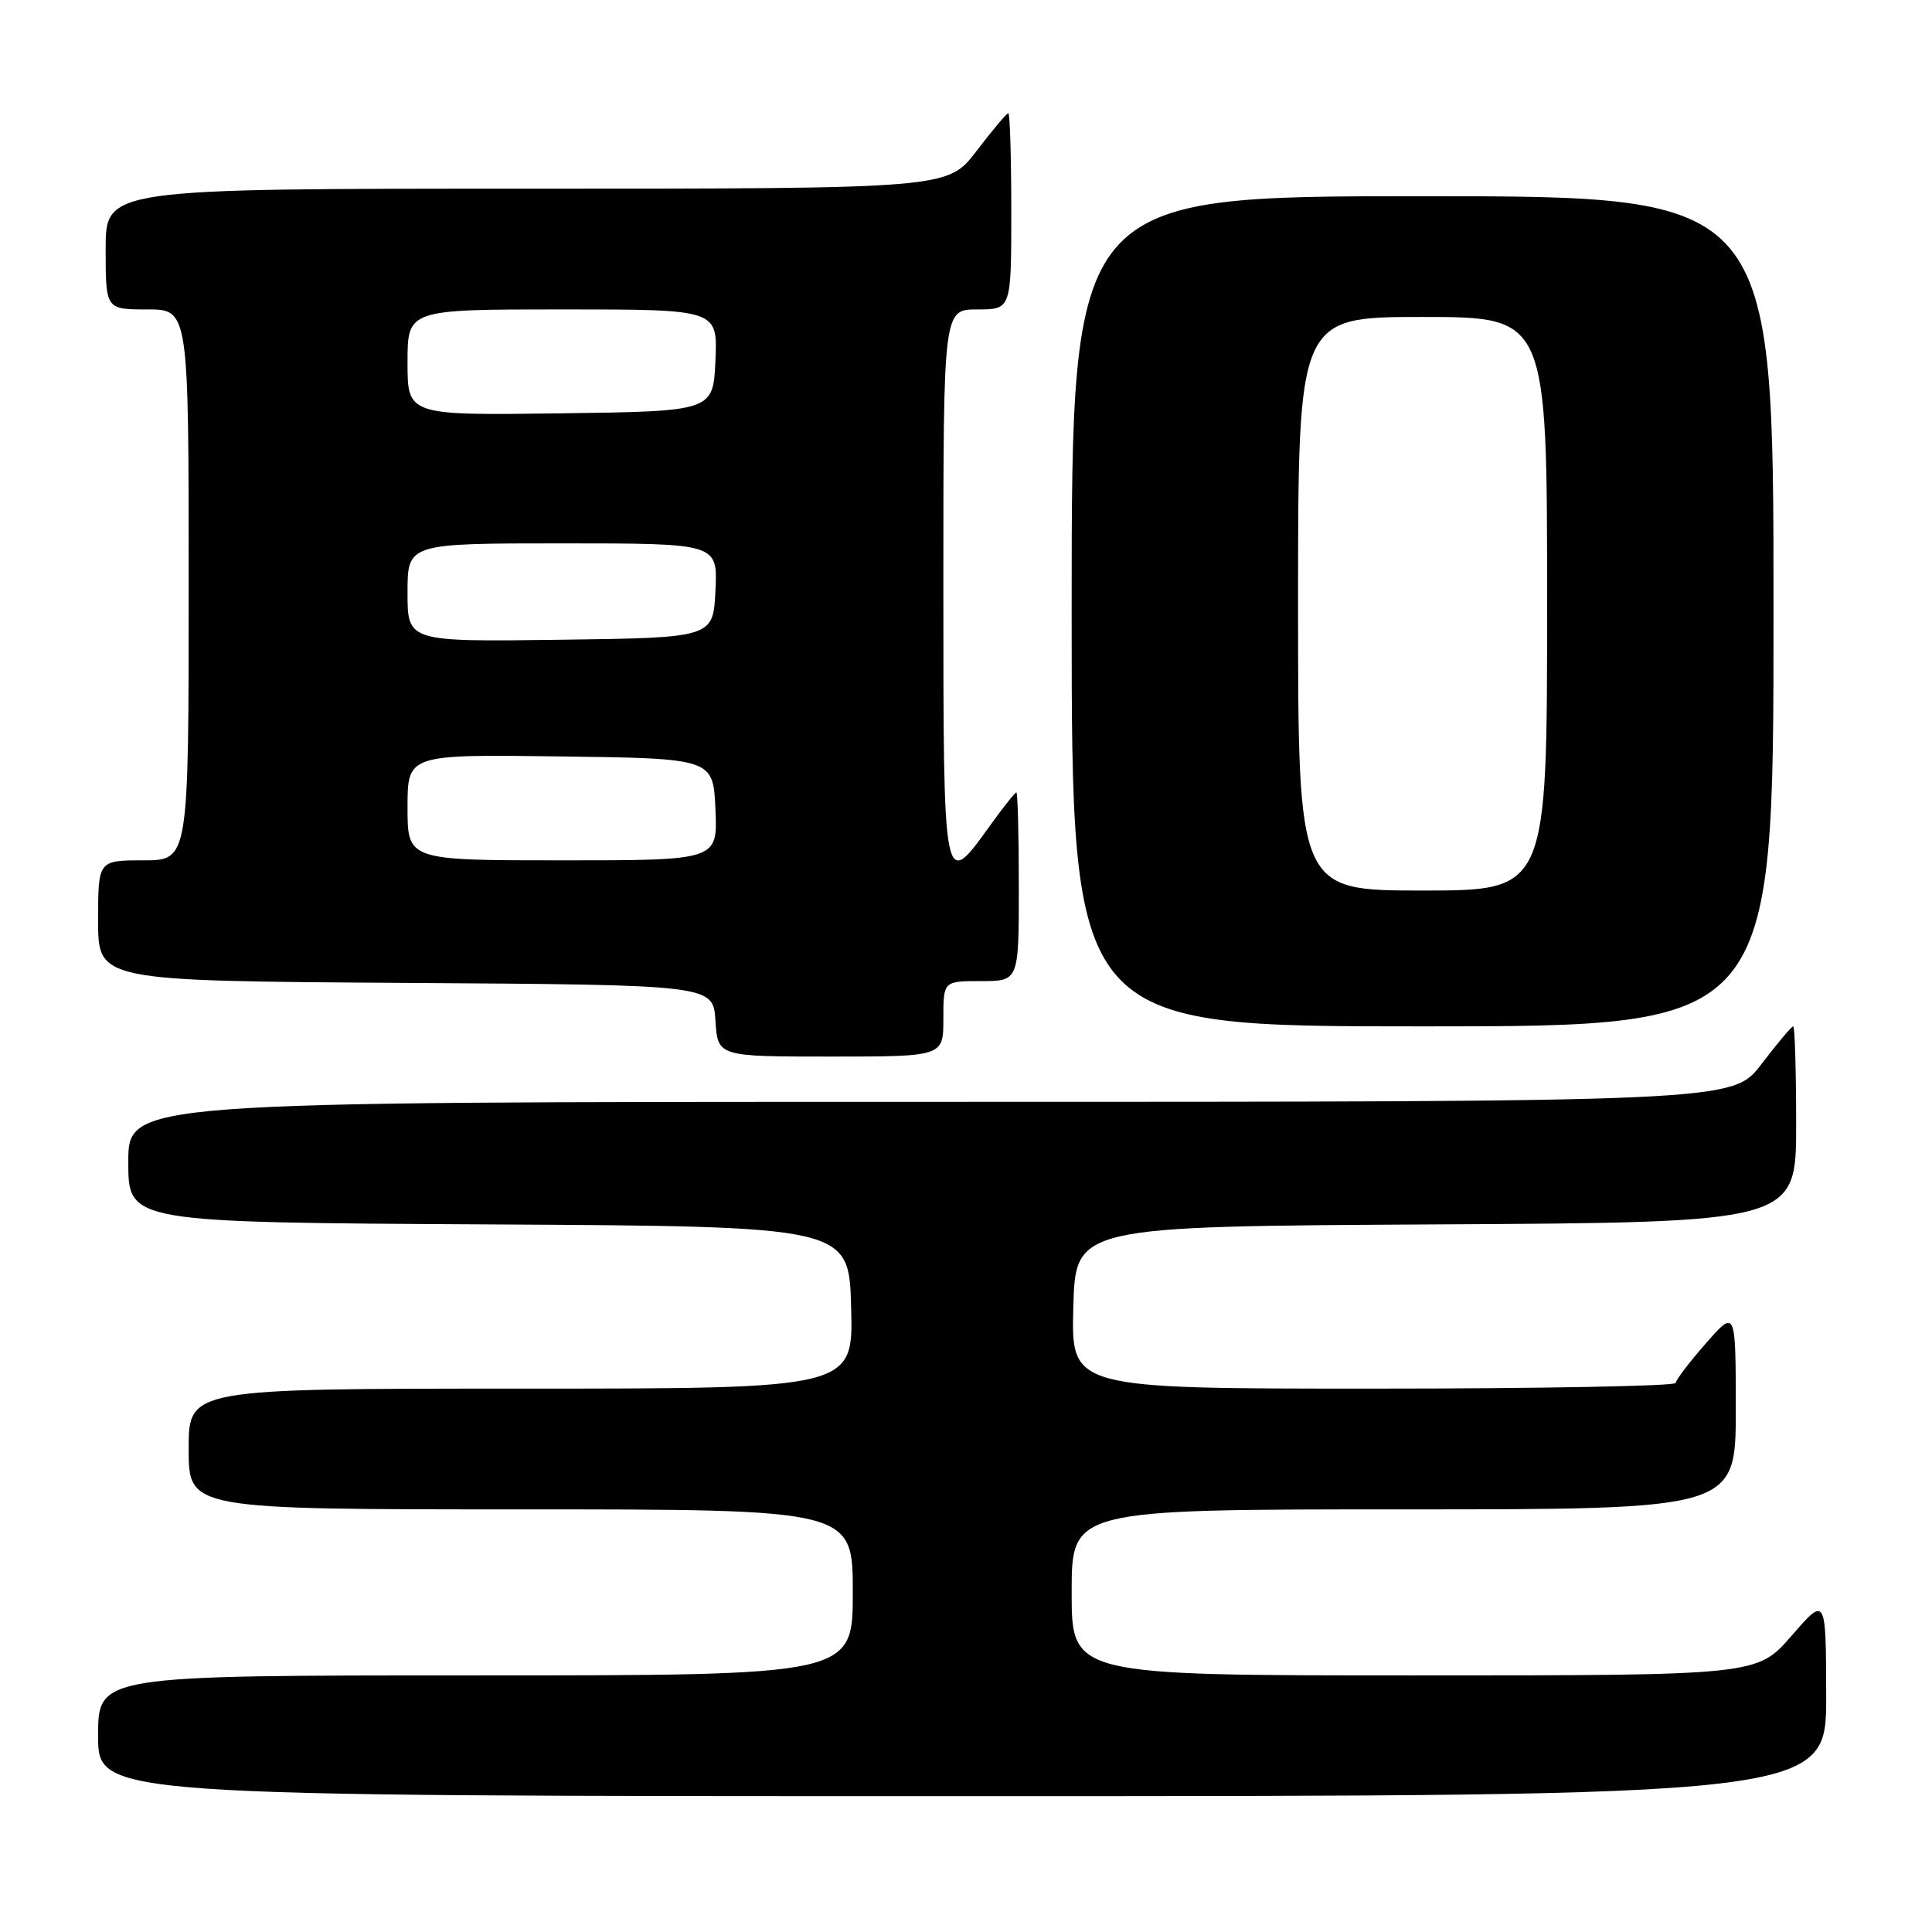 <?xml version="1.0" encoding="UTF-8" standalone="no"?>
<!DOCTYPE svg PUBLIC "-//W3C//DTD SVG 1.1//EN" "http://www.w3.org/Graphics/SVG/1.1/DTD/svg11.dtd" >
<svg xmlns="http://www.w3.org/2000/svg" xmlns:xlink="http://www.w3.org/1999/xlink" version="1.1" viewBox="0 0 256 256">
 <g >
 <path fill="currentColor"
d=" M 241.98 224.75 C 241.95 211.50 241.95 211.50 237.39 216.75 C 232.82 222.00 232.82 222.00 187.41 222.00 C 142.00 222.00 142.00 222.00 142.00 211.00 C 142.00 200.00 142.00 200.00 186.00 200.00 C 230.00 200.00 230.00 200.00 230.00 186.75 C 229.99 173.50 229.99 173.50 226.04 178.00 C 223.86 180.47 222.07 182.84 222.04 183.25 C 222.02 183.66 203.98 184.00 181.97 184.00 C 141.93 184.00 141.93 184.00 142.22 173.25 C 142.50 162.50 142.50 162.50 190.25 162.24 C 238.00 161.98 238.00 161.98 238.00 148.99 C 238.00 141.85 237.82 136.00 237.61 136.00 C 237.39 136.00 235.50 138.25 233.40 141.00 C 229.59 146.00 229.59 146.00 123.29 146.00 C 17.00 146.00 17.00 146.00 17.00 153.99 C 17.00 161.98 17.00 161.98 64.75 162.24 C 112.50 162.50 112.50 162.50 112.78 173.25 C 113.07 184.00 113.07 184.00 69.03 184.00 C 25.00 184.00 25.00 184.00 25.00 192.00 C 25.00 200.00 25.00 200.00 69.00 200.00 C 113.00 200.00 113.00 200.00 113.00 211.00 C 113.00 222.00 113.00 222.00 63.00 222.00 C 13.00 222.00 13.00 222.00 13.00 230.00 C 13.00 238.00 13.00 238.00 127.50 238.00 C 242.00 238.00 242.00 238.00 241.98 224.75 Z  M 125.00 135.00 C 125.00 130.00 125.00 130.00 130.00 130.00 C 135.00 130.00 135.00 130.00 135.00 117.50 C 135.00 110.62 134.85 105.00 134.67 105.00 C 134.49 105.00 132.88 107.03 131.11 109.50 C 124.99 118.01 125.00 118.05 125.00 77.50 C 125.00 41.00 125.00 41.00 129.50 41.00 C 134.00 41.00 134.00 41.00 134.00 28.00 C 134.00 20.85 133.82 15.00 133.61 15.00 C 133.39 15.00 131.50 17.25 129.40 20.00 C 125.59 25.00 125.59 25.00 69.79 25.00 C 14.00 25.00 14.00 25.00 14.00 33.00 C 14.00 41.00 14.00 41.00 19.50 41.00 C 25.00 41.00 25.00 41.00 25.00 77.50 C 25.00 114.00 25.00 114.00 19.00 114.00 C 13.00 114.00 13.00 114.00 13.00 121.99 C 13.00 129.98 13.00 129.98 53.75 130.24 C 94.50 130.50 94.50 130.50 94.80 135.25 C 95.11 140.00 95.11 140.00 110.05 140.00 C 125.00 140.00 125.00 140.00 125.00 135.00 Z  M 235.00 81.00 C 235.00 26.00 235.00 26.00 188.50 26.00 C 142.00 26.00 142.00 26.00 142.00 81.00 C 142.00 136.00 142.00 136.00 188.50 136.00 C 235.00 136.00 235.00 136.00 235.00 81.00 Z  M 54.00 106.98 C 54.00 99.96 54.00 99.96 74.25 100.23 C 94.50 100.50 94.50 100.50 94.80 107.25 C 95.09 114.00 95.09 114.00 74.55 114.00 C 54.00 114.00 54.00 114.00 54.00 106.98 Z  M 54.00 78.52 C 54.00 72.00 54.00 72.00 74.55 72.00 C 95.10 72.00 95.10 72.00 94.80 78.25 C 94.50 84.50 94.50 84.50 74.25 84.77 C 54.00 85.04 54.00 85.04 54.00 78.52 Z  M 54.00 48.02 C 54.00 41.00 54.00 41.00 74.55 41.00 C 95.09 41.00 95.09 41.00 94.80 47.75 C 94.50 54.50 94.50 54.50 74.25 54.77 C 54.00 55.04 54.00 55.04 54.00 48.02 Z  M 172.00 80.00 C 172.00 42.00 172.00 42.00 188.50 42.00 C 205.00 42.00 205.00 42.00 205.00 80.00 C 205.00 118.00 205.00 118.00 188.50 118.00 C 172.00 118.00 172.00 118.00 172.00 80.00 Z "/>
</g>
</svg>